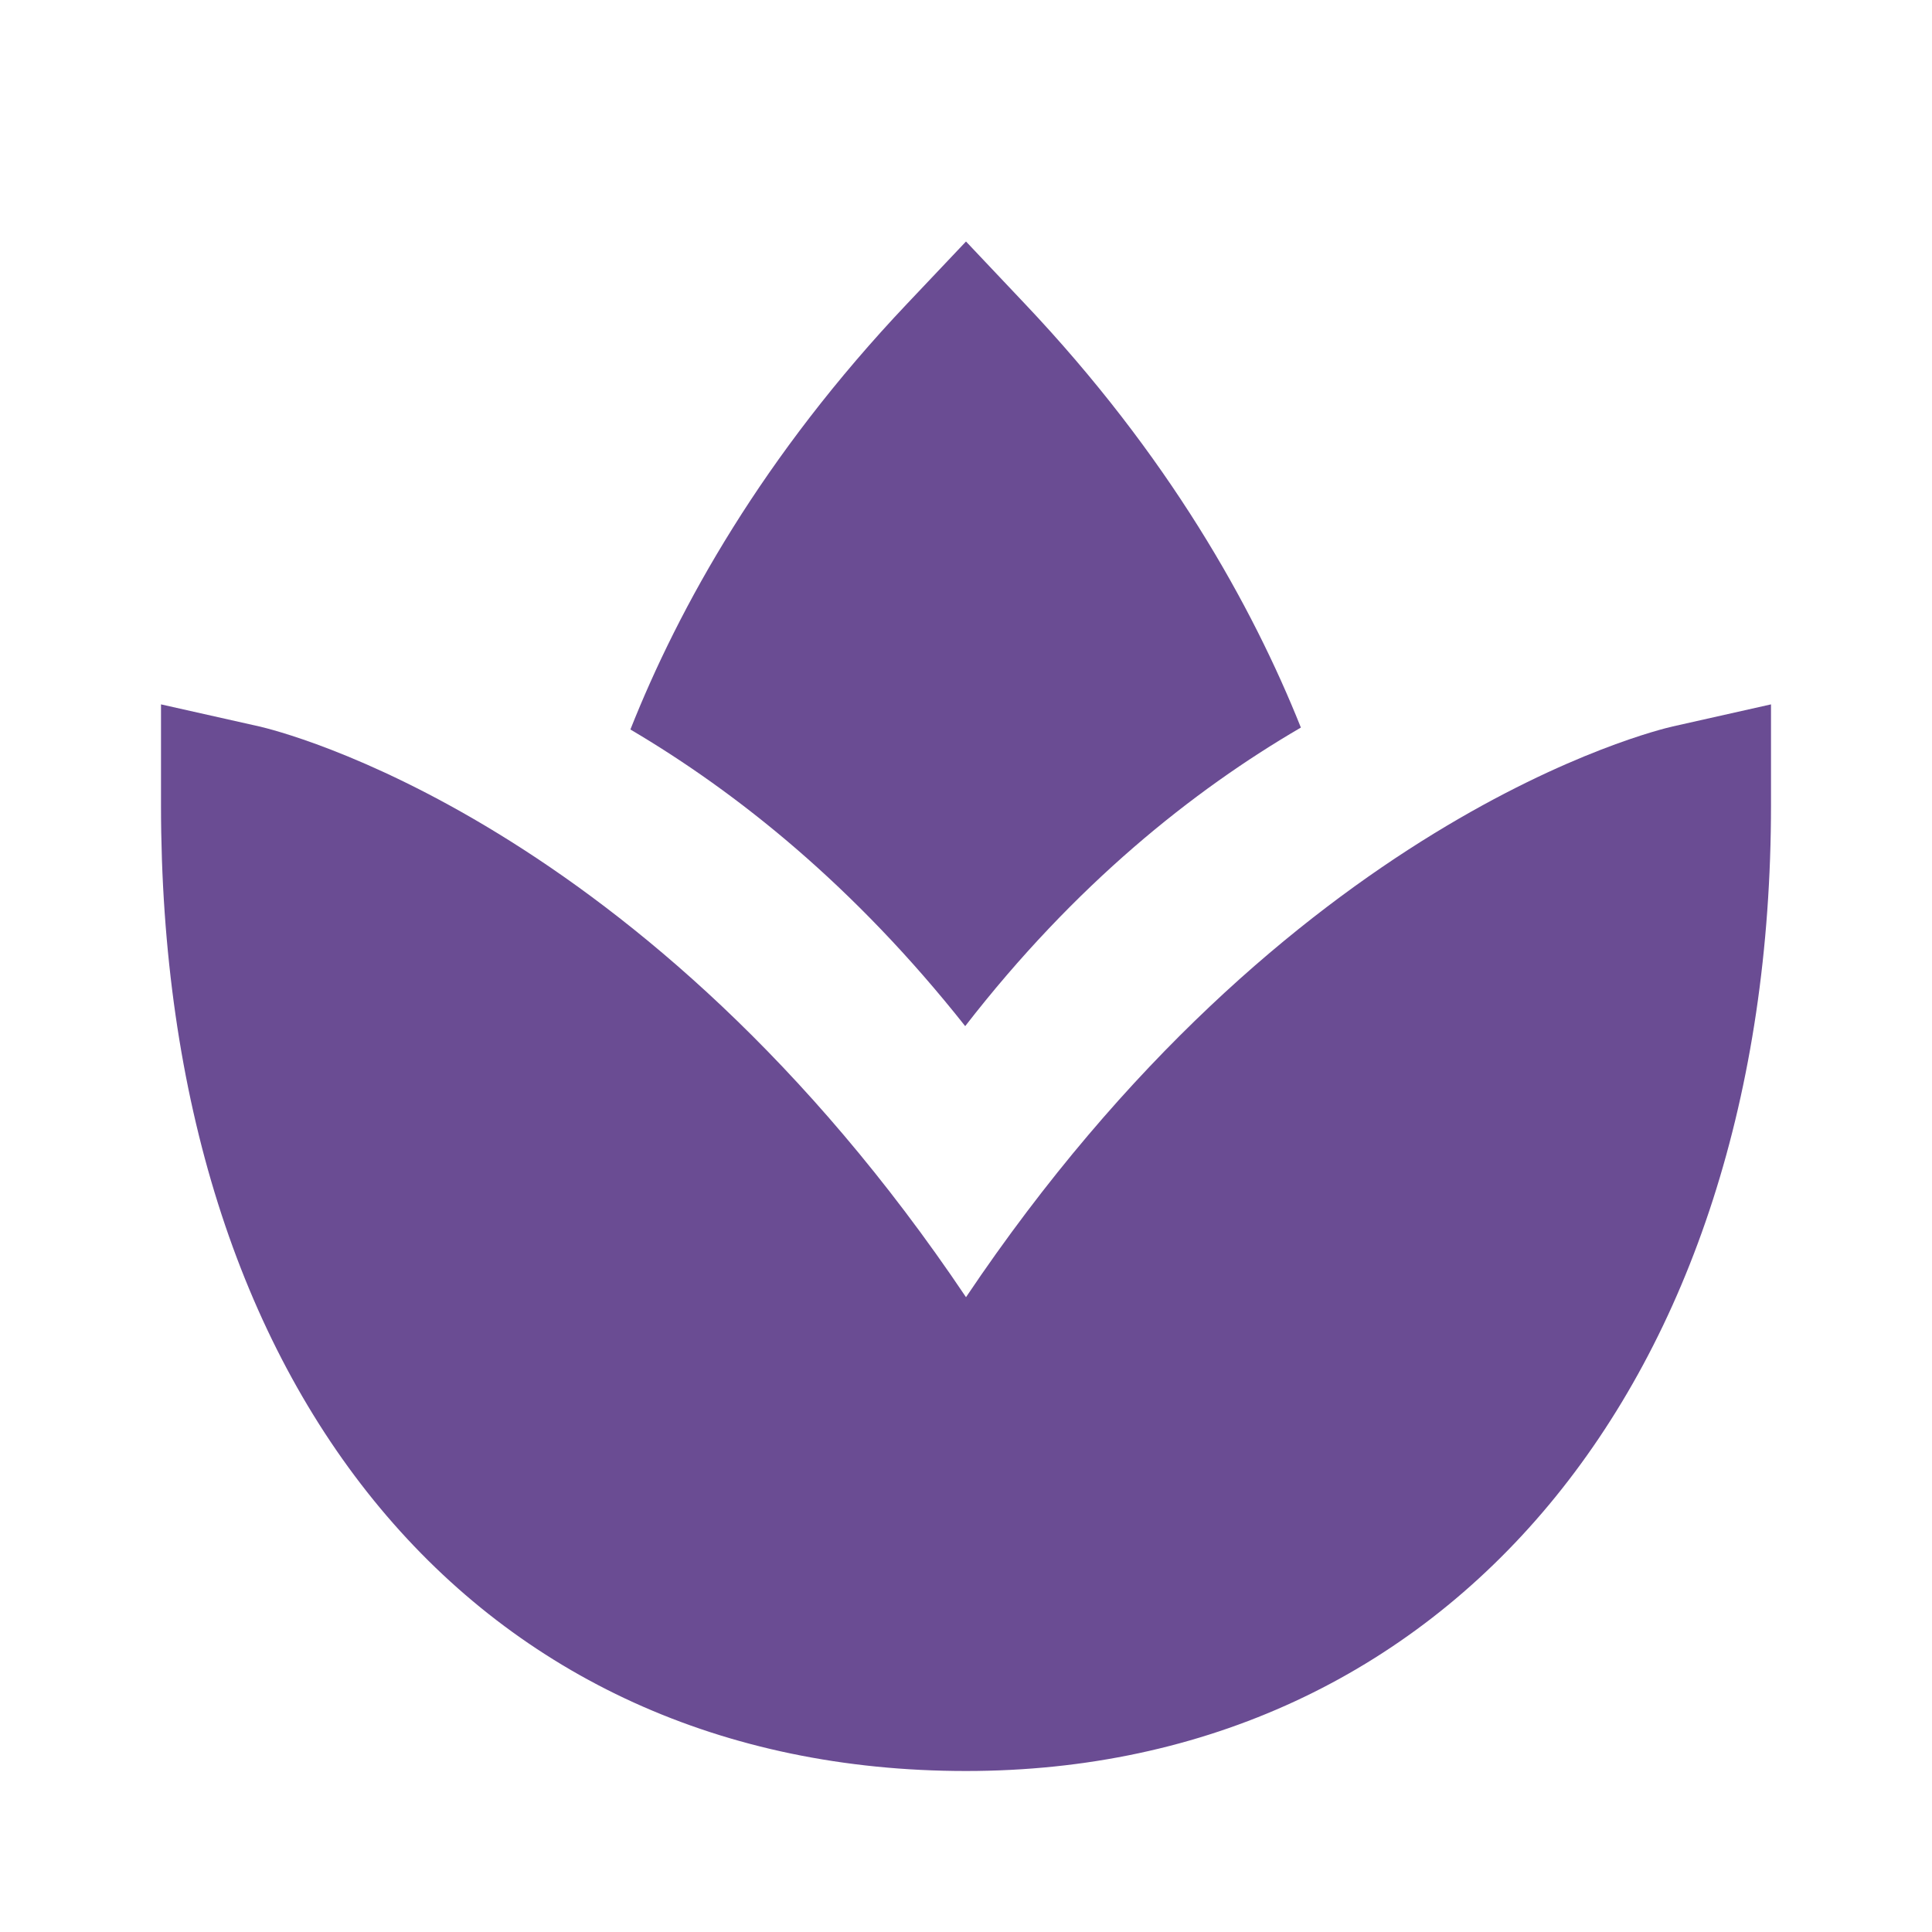 <svg xmlns='http://www.w3.org/2000/svg'  viewBox='0 0 24 24' fill='#6a4c93' width='240' height='240'><path d="M12 16.114c-3.998-5.951-8.574-7.043-8.78-7.09L2 8.75V10c0 7.29 3.925 12 10 12 5.981 0 10-4.822 10-12V8.75l-1.22.274c-.206.047-4.782 1.139-8.78 7.09z"></path><path d="M11.274 3.767c-1.799 1.898-2.84 3.775-3.443 5.295 1.329.784 2.781 1.943 4.159 3.685 1.364-1.76 2.826-2.925 4.17-3.709-.605-1.515-1.646-3.383-3.435-5.271L12 3l-.726.767z"></path></svg>